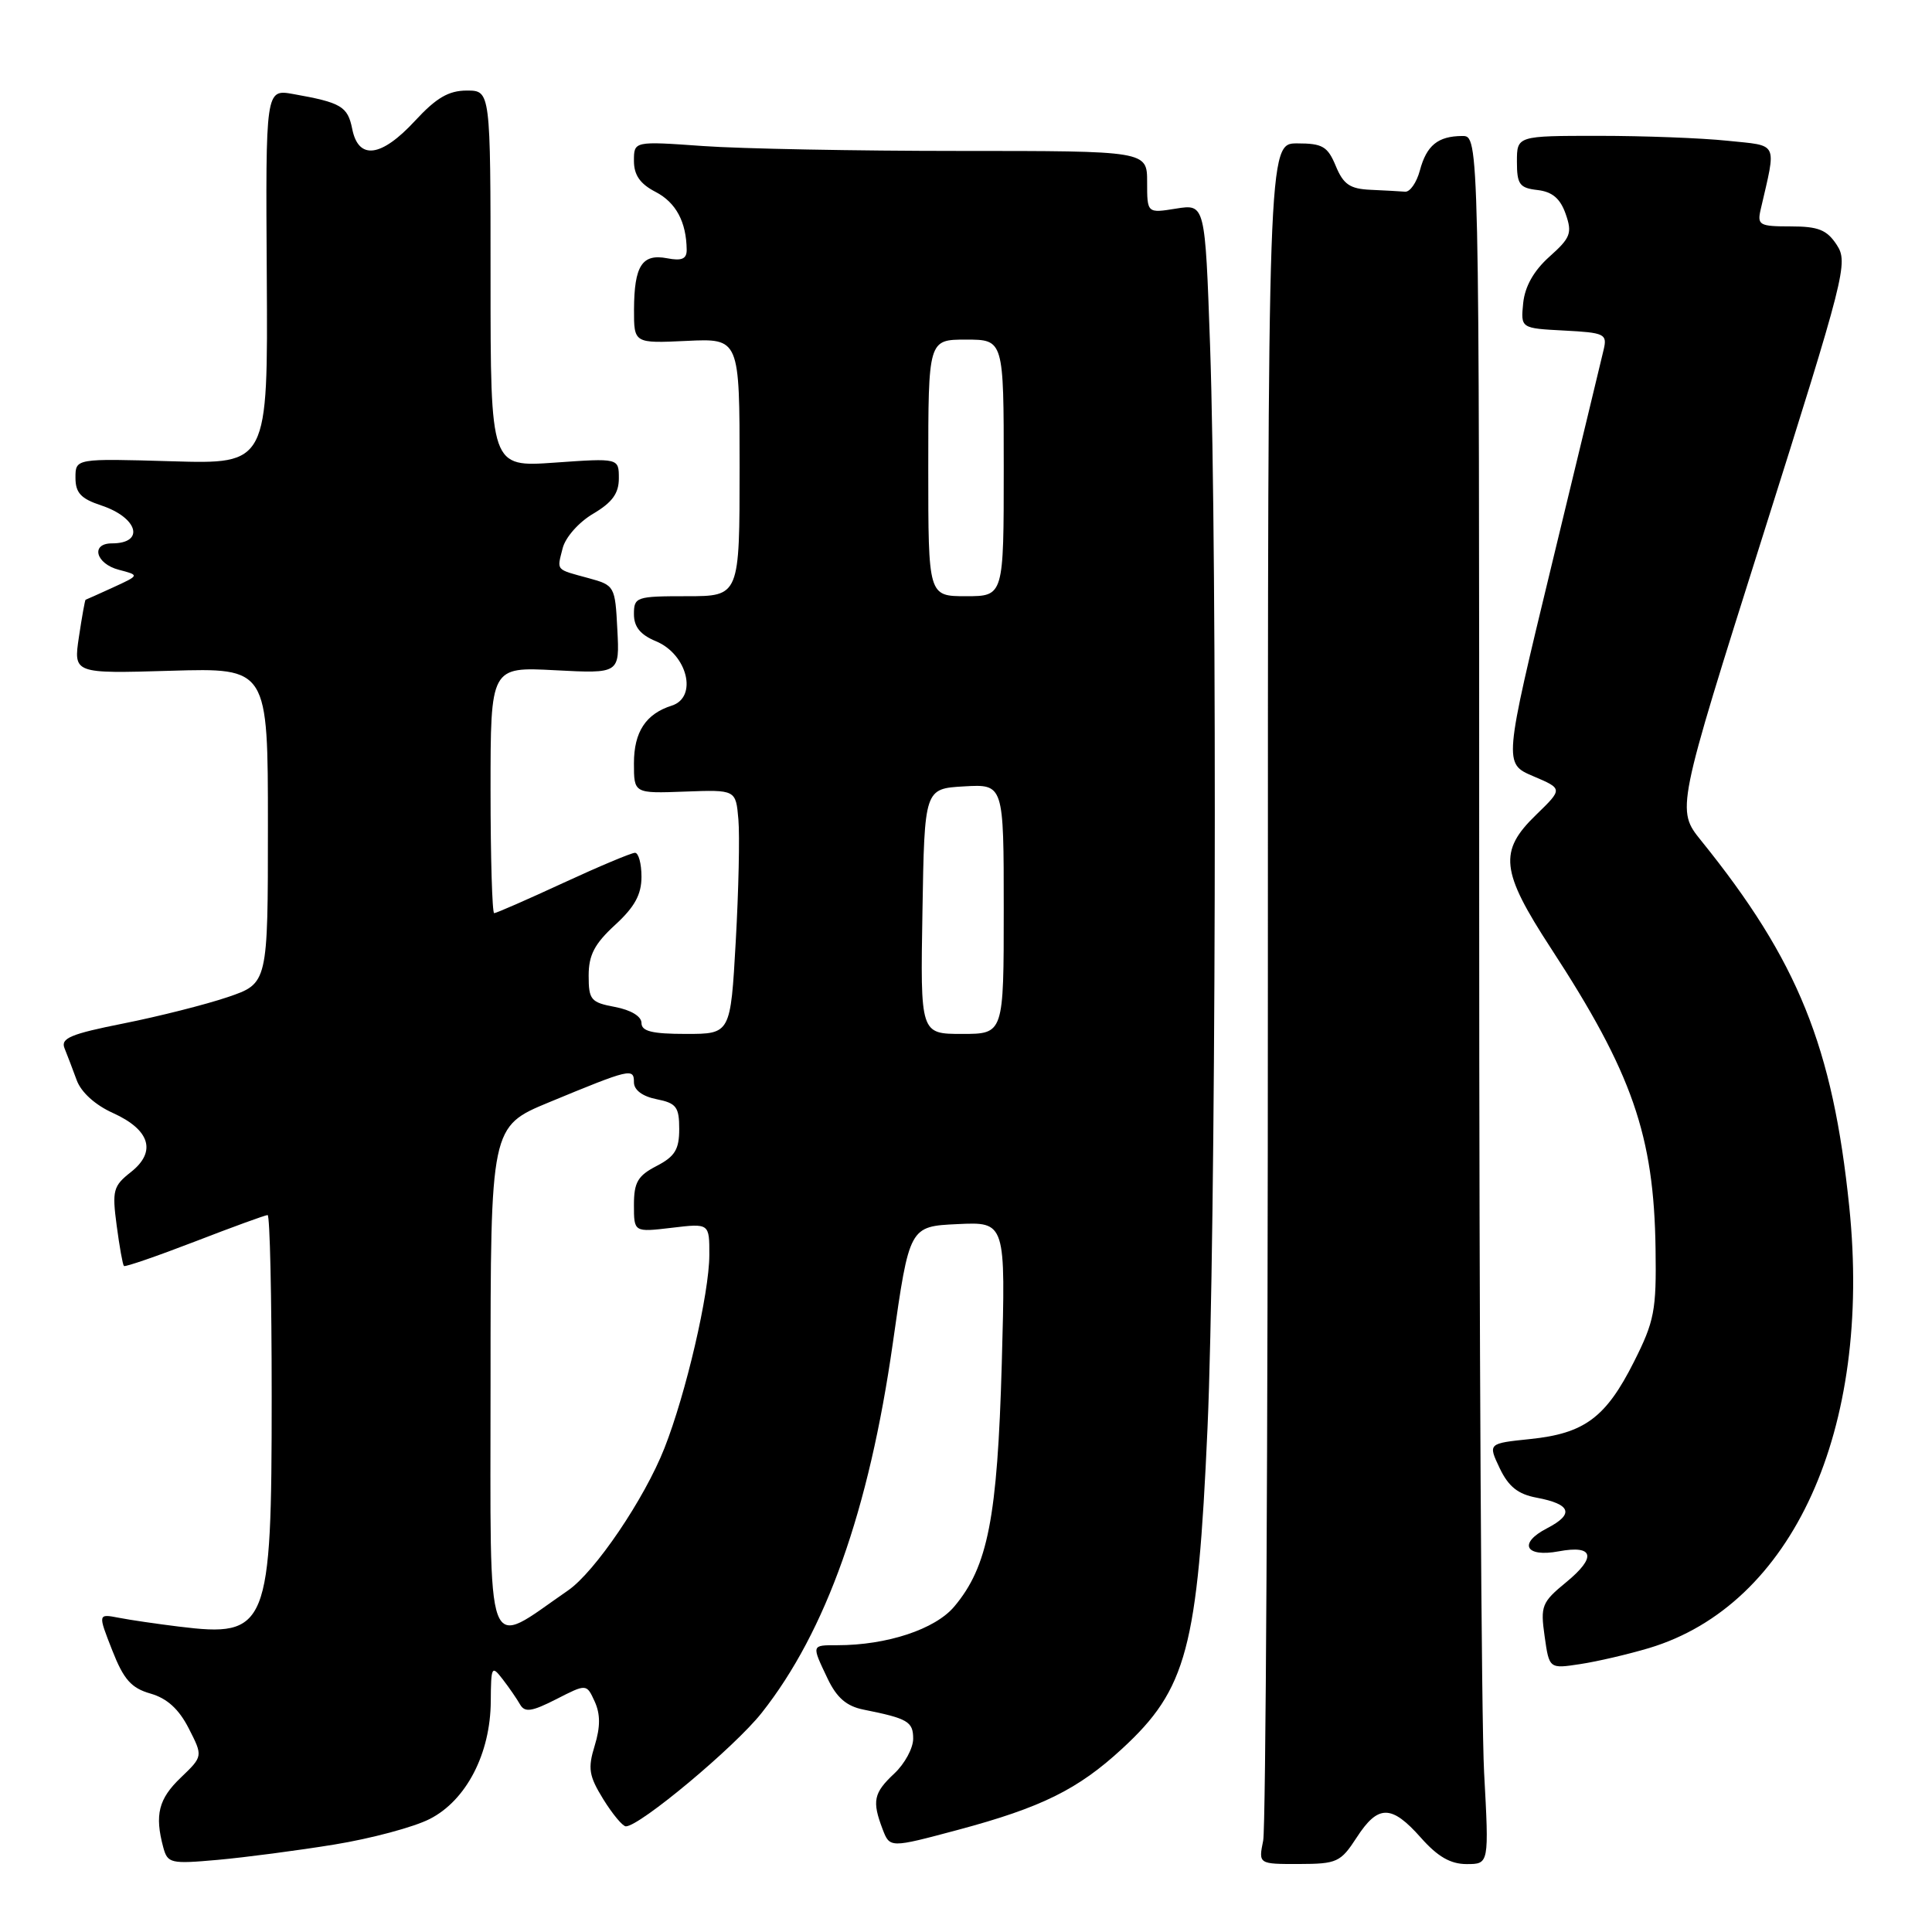 <?xml version="1.0" encoding="UTF-8" standalone="no"?>
<!DOCTYPE svg PUBLIC "-//W3C//DTD SVG 1.1//EN" "http://www.w3.org/Graphics/SVG/1.1/DTD/svg11.dtd" >
<svg xmlns="http://www.w3.org/2000/svg" xmlns:xlink="http://www.w3.org/1999/xlink" version="1.1" viewBox="0 0 256 256">
 <g >
 <path fill="currentColor"
d=" M 44.31 244.41 C 49.16 243.62 54.85 242.10 56.95 241.02 C 61.78 238.56 64.99 232.37 65.03 225.43 C 65.06 220.79 65.15 220.62 66.60 222.50 C 67.45 223.60 68.49 225.11 68.91 225.85 C 69.54 226.94 70.45 226.81 73.71 225.15 C 77.72 223.10 77.72 223.10 78.80 225.46 C 79.56 227.13 79.56 228.82 78.80 231.31 C 77.87 234.33 78.03 235.31 79.94 238.41 C 81.16 240.38 82.51 242.00 82.93 242.00 C 84.77 242.00 97.36 231.49 100.93 226.96 C 109.46 216.17 115.15 200.14 118.30 178.00 C 120.50 162.50 120.50 162.50 126.88 162.20 C 133.26 161.90 133.26 161.90 132.74 180.70 C 132.16 201.14 130.90 207.58 126.45 212.87 C 123.92 215.89 117.52 218.00 110.95 218.00 C 107.49 218.00 107.52 217.92 109.66 222.42 C 110.87 224.96 112.17 226.08 114.41 226.53 C 120.30 227.71 121.00 228.12 121.00 230.39 C 121.00 231.64 119.88 233.71 118.50 235.00 C 115.75 237.58 115.53 238.64 116.95 242.38 C 117.91 244.88 117.91 244.88 126.96 242.46 C 138.00 239.50 142.84 237.11 148.68 231.72 C 157.26 223.82 158.70 218.41 160.00 189.25 C 161.11 164.49 161.32 73.87 160.34 45.76 C 159.68 27.03 159.68 27.03 155.84 27.64 C 152.00 28.26 152.00 28.26 152.00 24.13 C 152.00 20.00 152.00 20.00 127.15 20.00 C 113.49 20.00 98.19 19.71 93.15 19.35 C 84.00 18.70 84.00 18.70 84.00 21.32 C 84.00 23.20 84.82 24.37 86.87 25.43 C 89.57 26.83 90.95 29.41 90.99 33.11 C 91.00 34.31 90.33 34.60 88.39 34.22 C 85.08 33.59 84.04 35.21 84.01 41.00 C 84.00 45.50 84.00 45.50 91.00 45.17 C 98.00 44.84 98.00 44.84 98.00 61.92 C 98.00 79.00 98.00 79.00 91.00 79.00 C 84.30 79.00 84.00 79.10 84.00 81.38 C 84.00 83.06 84.85 84.11 86.90 84.96 C 91.09 86.69 92.49 92.39 89.01 93.50 C 85.57 94.59 84.00 96.99 84.00 101.14 C 84.00 105.14 84.00 105.14 90.75 104.89 C 97.50 104.64 97.50 104.64 97.84 108.57 C 98.03 110.73 97.87 118.01 97.49 124.75 C 96.80 137.00 96.80 137.00 90.90 137.00 C 86.40 137.00 85.00 136.65 85.00 135.55 C 85.00 134.67 83.60 133.83 81.50 133.43 C 78.29 132.83 78.00 132.49 78.00 129.27 C 78.00 126.55 78.78 125.06 81.50 122.56 C 84.09 120.19 85.00 118.53 85.00 116.18 C 85.00 114.43 84.61 113.00 84.14 113.00 C 83.67 113.00 79.38 114.80 74.62 117.00 C 69.86 119.20 65.75 121.00 65.48 121.00 C 65.22 121.00 65.00 113.66 65.00 104.68 C 65.00 88.36 65.00 88.36 73.55 88.81 C 82.11 89.26 82.11 89.26 81.80 83.41 C 81.51 77.67 81.44 77.55 78.00 76.61 C 73.56 75.40 73.79 75.67 74.55 72.66 C 74.91 71.21 76.68 69.20 78.60 68.07 C 81.12 66.58 82.00 65.38 82.00 63.39 C 82.00 60.70 82.00 60.70 73.50 61.30 C 65.00 61.90 65.00 61.90 65.00 36.95 C 65.00 12.00 65.00 12.00 61.85 12.00 C 59.45 12.00 57.81 12.96 55.00 16.00 C 50.52 20.85 47.50 21.25 46.67 17.08 C 46.07 14.09 45.21 13.59 38.85 12.46 C 35.19 11.81 35.19 11.81 35.35 36.66 C 35.50 61.50 35.50 61.50 22.75 61.12 C 10.00 60.75 10.00 60.75 10.00 63.30 C 10.00 65.31 10.72 66.08 13.41 66.97 C 18.28 68.58 19.25 72.00 14.83 72.00 C 11.97 72.00 12.68 74.70 15.75 75.50 C 18.50 76.22 18.50 76.22 15.00 77.83 C 13.07 78.71 11.43 79.45 11.34 79.47 C 11.26 79.49 10.86 81.70 10.46 84.38 C 9.73 89.26 9.73 89.26 22.62 88.88 C 35.50 88.50 35.50 88.50 35.50 109.40 C 35.50 130.31 35.50 130.31 30.18 132.12 C 27.26 133.11 21.05 134.68 16.38 135.61 C 9.35 137.01 8.01 137.57 8.55 138.90 C 8.91 139.78 9.63 141.68 10.16 143.12 C 10.74 144.72 12.61 146.42 14.97 147.48 C 19.89 149.71 20.77 152.61 17.34 155.31 C 15.00 157.15 14.84 157.74 15.46 162.39 C 15.83 165.18 16.26 167.59 16.42 167.75 C 16.57 167.91 20.80 166.45 25.81 164.52 C 30.82 162.58 35.17 161.00 35.46 161.00 C 35.76 161.00 36.00 171.82 36.00 185.05 C 36.00 215.77 35.51 216.99 23.69 215.53 C 20.84 215.18 17.26 214.66 15.73 214.36 C 12.97 213.83 12.97 213.83 14.87 218.67 C 16.39 222.55 17.39 223.68 19.95 224.41 C 22.14 225.04 23.71 226.47 25.01 229.02 C 26.90 232.72 26.90 232.72 23.95 235.55 C 21.01 238.36 20.48 240.47 21.63 244.77 C 22.21 246.91 22.59 247.00 28.87 246.44 C 32.52 246.11 39.46 245.20 44.31 244.41 Z  M 179.76 243.49 C 182.60 239.10 184.37 239.10 188.27 243.50 C 190.50 246.02 192.20 247.00 194.34 247.00 C 197.31 247.00 197.31 247.00 196.65 234.84 C 196.29 228.16 196.00 176.63 196.00 120.34 C 196.00 18.00 196.00 18.00 193.75 18.02 C 190.53 18.04 189.03 19.26 188.14 22.59 C 187.71 24.19 186.83 25.46 186.18 25.40 C 185.53 25.35 183.48 25.23 181.62 25.15 C 178.88 25.03 178.01 24.44 177.00 22.00 C 175.92 19.40 175.25 19.00 171.88 19.00 C 168.00 19.00 168.00 19.00 168.00 129.88 C 168.00 190.86 167.72 242.16 167.38 243.88 C 166.75 247.00 166.75 247.00 172.12 246.99 C 177.16 246.98 177.64 246.75 179.76 243.49 Z  M 218.50 218.38 C 237.53 212.67 248.07 189.46 245.04 159.93 C 242.86 138.70 238.25 127.29 225.42 111.40 C 222.11 107.30 222.11 107.30 233.55 71.10 C 244.51 36.41 244.92 34.80 243.38 32.45 C 242.07 30.45 240.94 30.00 237.28 30.00 C 233.13 30.00 232.82 29.83 233.30 27.75 C 235.40 18.65 235.74 19.36 228.90 18.65 C 225.49 18.29 217.82 18.00 211.85 18.00 C 201.00 18.00 201.00 18.00 201.00 21.43 C 201.00 24.43 201.35 24.91 203.73 25.18 C 205.69 25.41 206.74 26.30 207.46 28.35 C 208.35 30.89 208.11 31.51 205.31 34.01 C 203.23 35.87 202.06 37.95 201.83 40.16 C 201.50 43.50 201.50 43.50 207.26 43.80 C 212.61 44.08 212.98 44.25 212.50 46.30 C 212.22 47.51 209.12 60.35 205.61 74.84 C 199.24 101.18 199.24 101.18 203.16 102.85 C 207.09 104.52 207.09 104.52 203.55 107.96 C 198.55 112.79 198.84 115.42 205.50 125.64 C 216.29 142.18 219.16 150.44 219.37 165.50 C 219.49 173.65 219.22 175.06 216.50 180.46 C 212.79 187.83 209.95 189.94 202.77 190.68 C 197.16 191.26 197.16 191.26 198.72 194.55 C 199.89 196.99 201.14 197.99 203.61 198.45 C 208.18 199.31 208.63 200.62 205.00 202.50 C 201.14 204.49 202.10 206.39 206.54 205.56 C 211.20 204.69 211.59 206.32 207.53 209.65 C 204.29 212.31 204.10 212.79 204.67 216.81 C 205.28 221.13 205.28 221.13 209.39 220.50 C 211.65 220.16 215.75 219.20 218.50 218.38 Z  M 65.00 183.21 C 65.00 149.27 65.00 149.27 72.75 146.06 C 83.55 141.59 84.00 141.49 84.00 143.41 C 84.00 144.43 85.13 145.28 87.00 145.65 C 89.62 146.17 90.00 146.68 90.00 149.60 C 90.00 152.31 89.43 153.24 87.00 154.50 C 84.51 155.79 84.00 156.66 84.00 159.66 C 84.00 163.28 84.00 163.28 89.00 162.69 C 94.00 162.09 94.00 162.09 93.99 166.30 C 93.98 171.37 90.90 184.64 88.04 191.89 C 85.39 198.62 78.84 208.28 75.27 210.74 C 64.12 218.42 65.00 220.79 65.00 183.21 Z  M 122.23 120.75 C 122.50 104.50 122.50 104.50 127.75 104.20 C 133.00 103.90 133.00 103.90 133.00 120.45 C 133.00 137.00 133.00 137.00 127.48 137.00 C 121.95 137.00 121.95 137.00 122.23 120.75 Z  M 123.00 62.00 C 123.00 45.00 123.00 45.00 128.00 45.00 C 133.00 45.00 133.00 45.00 133.00 62.00 C 133.00 79.00 133.00 79.00 128.00 79.00 C 123.00 79.00 123.00 79.00 123.00 62.00 Z "/>
</g>
</svg>